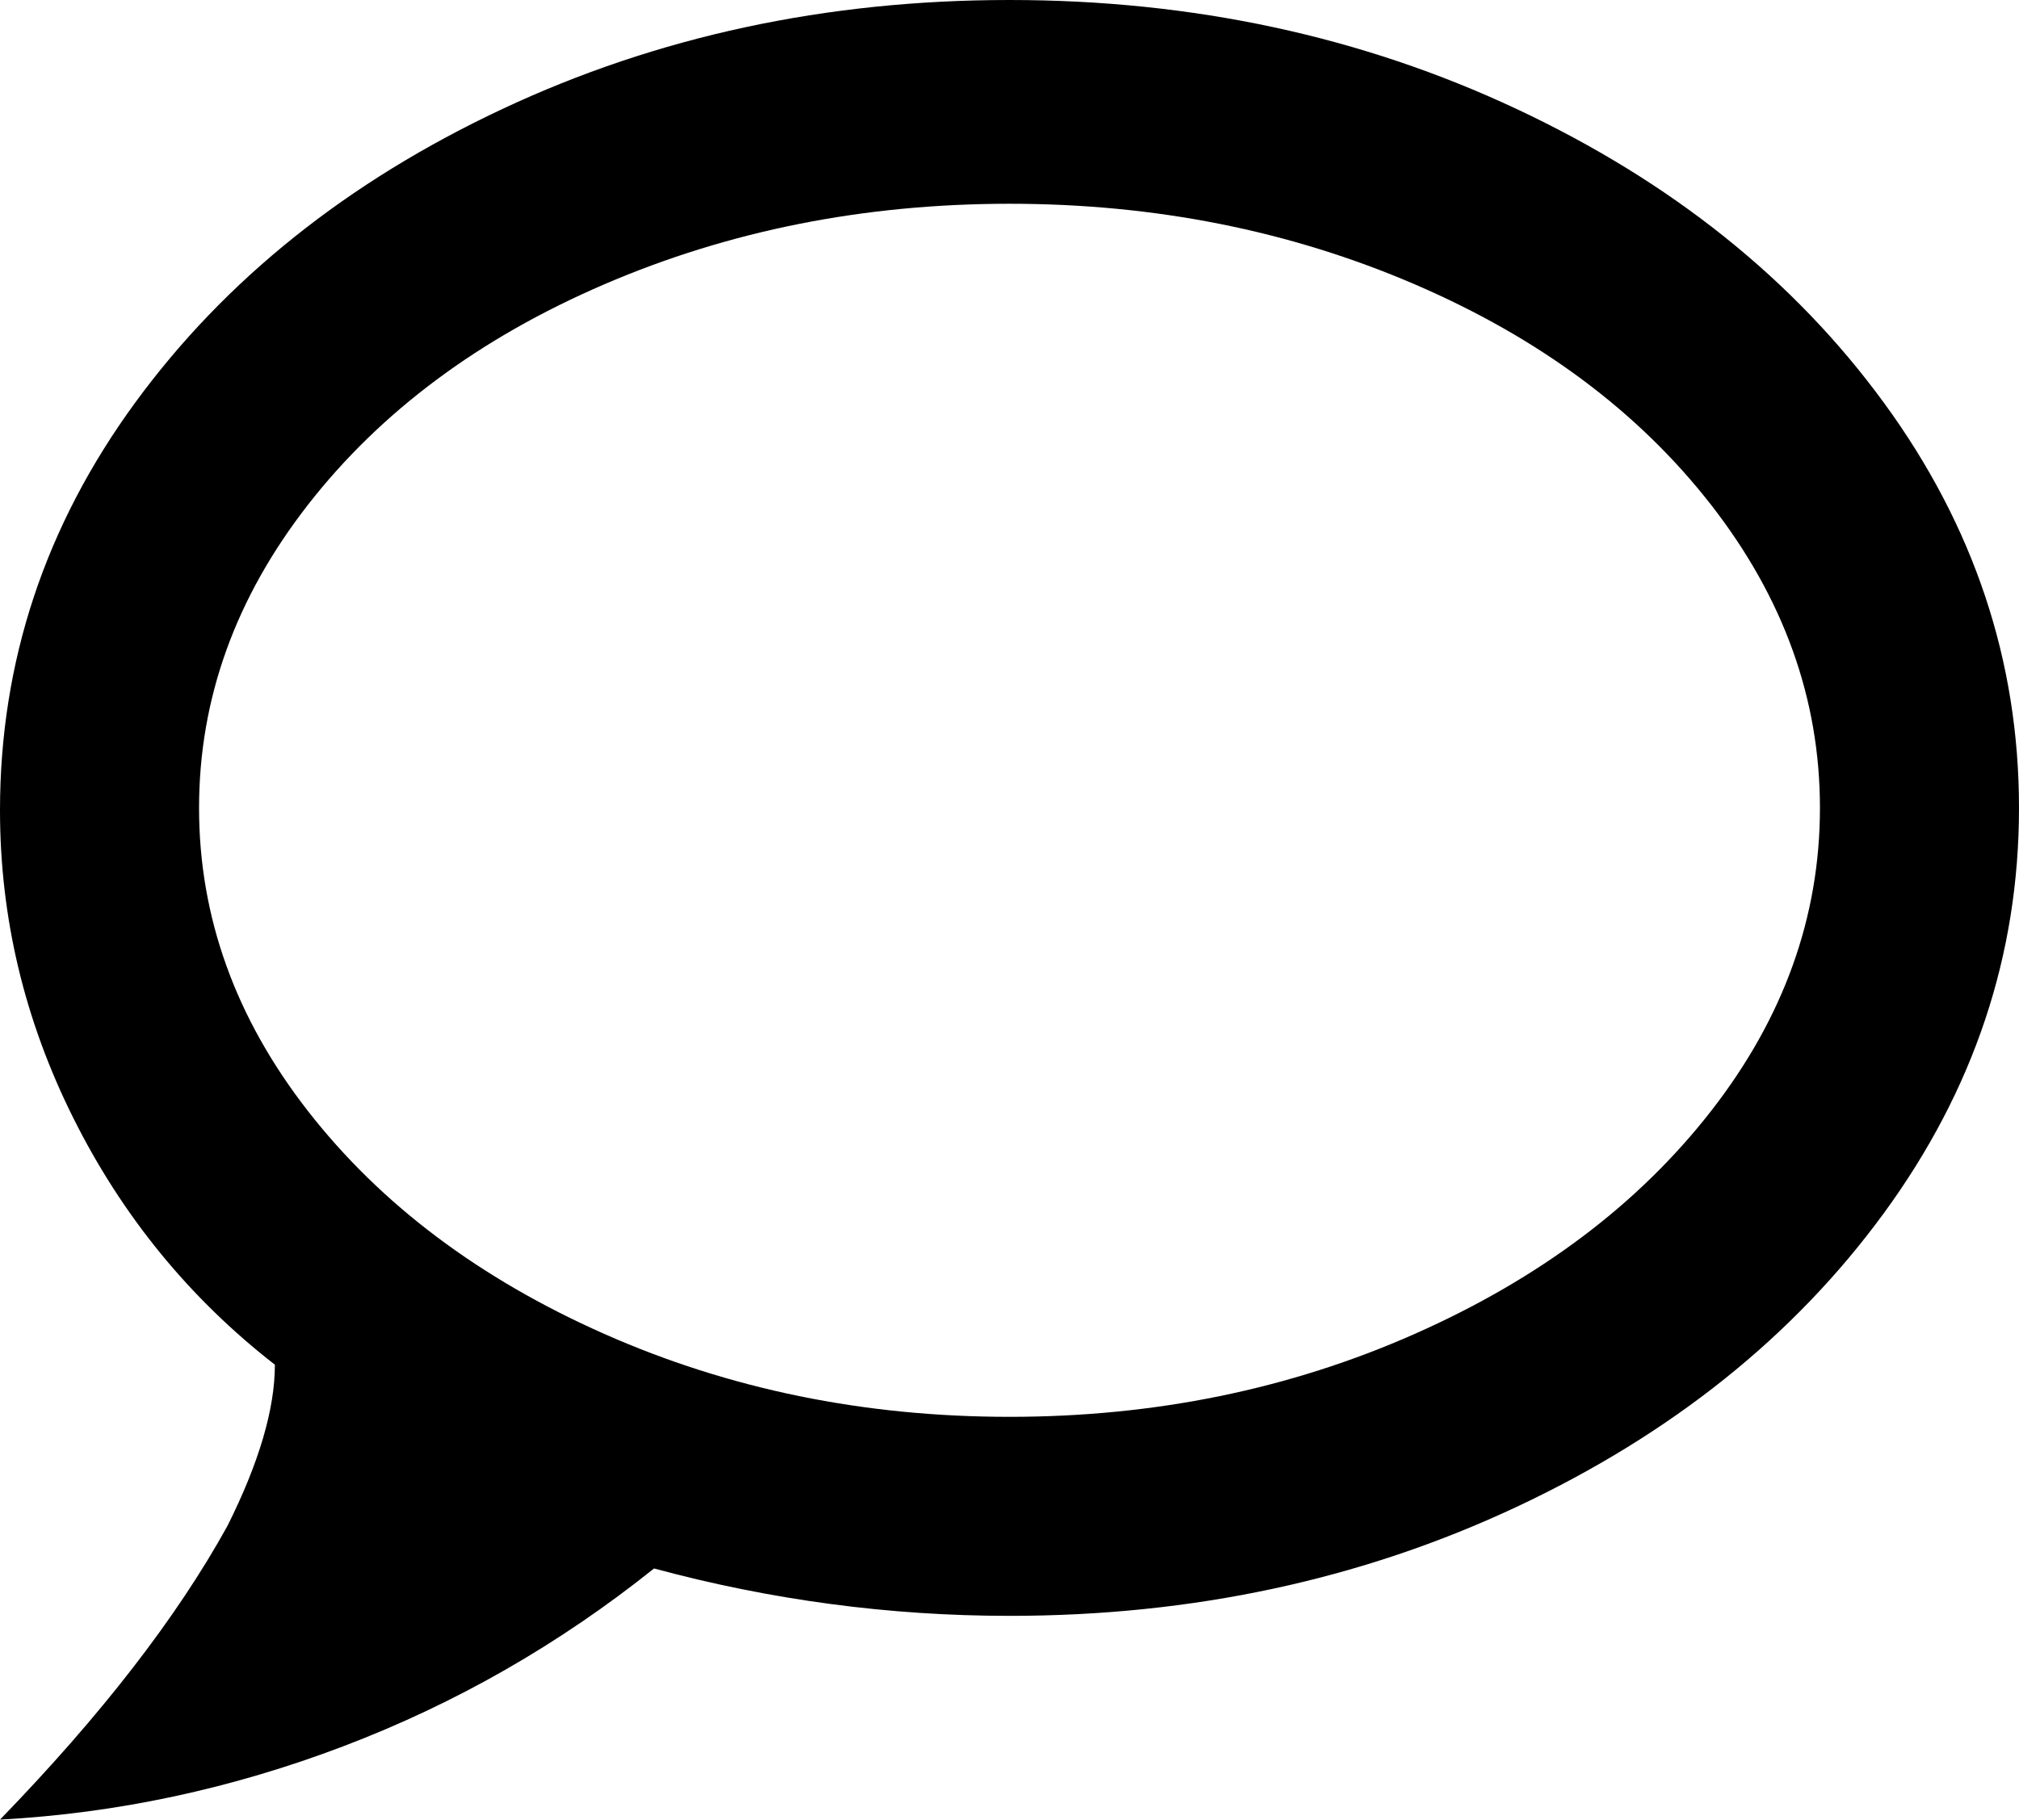 <svg xmlns="http://www.w3.org/2000/svg" viewBox="43 0 426 384">
      <g transform="scale(1 -1) translate(0 -384)">
        <path d="M256 384Q198 384 149.0 361.0Q100 338 71.5 299.0Q43 260 43 213Q43 179 58.5 148.0Q74 117 101 96Q101 82 91 62Q75 33 43 0Q80 2 115.5 15.5Q151 29 181 53Q218 43 256 43Q314 43 363.0 66.0Q412 89 440.5 128.0Q469 167 469.0 213.5Q469 260 440.5 299.0Q412 338 363.0 361.0Q314 384 256 384ZM256 85Q210 85 170.5 102.5Q131 120 108.0 149.5Q85 179 85.0 213.5Q85 248 108.0 277.5Q131 307 170.5 324.0Q210 341 256.0 341.0Q302 341 341.5 324.0Q381 307 404.0 277.5Q427 248 427.0 213.5Q427 179 404.0 149.5Q381 120 341.5 102.5Q302 85 256 85Z" />
      </g>
    </svg>